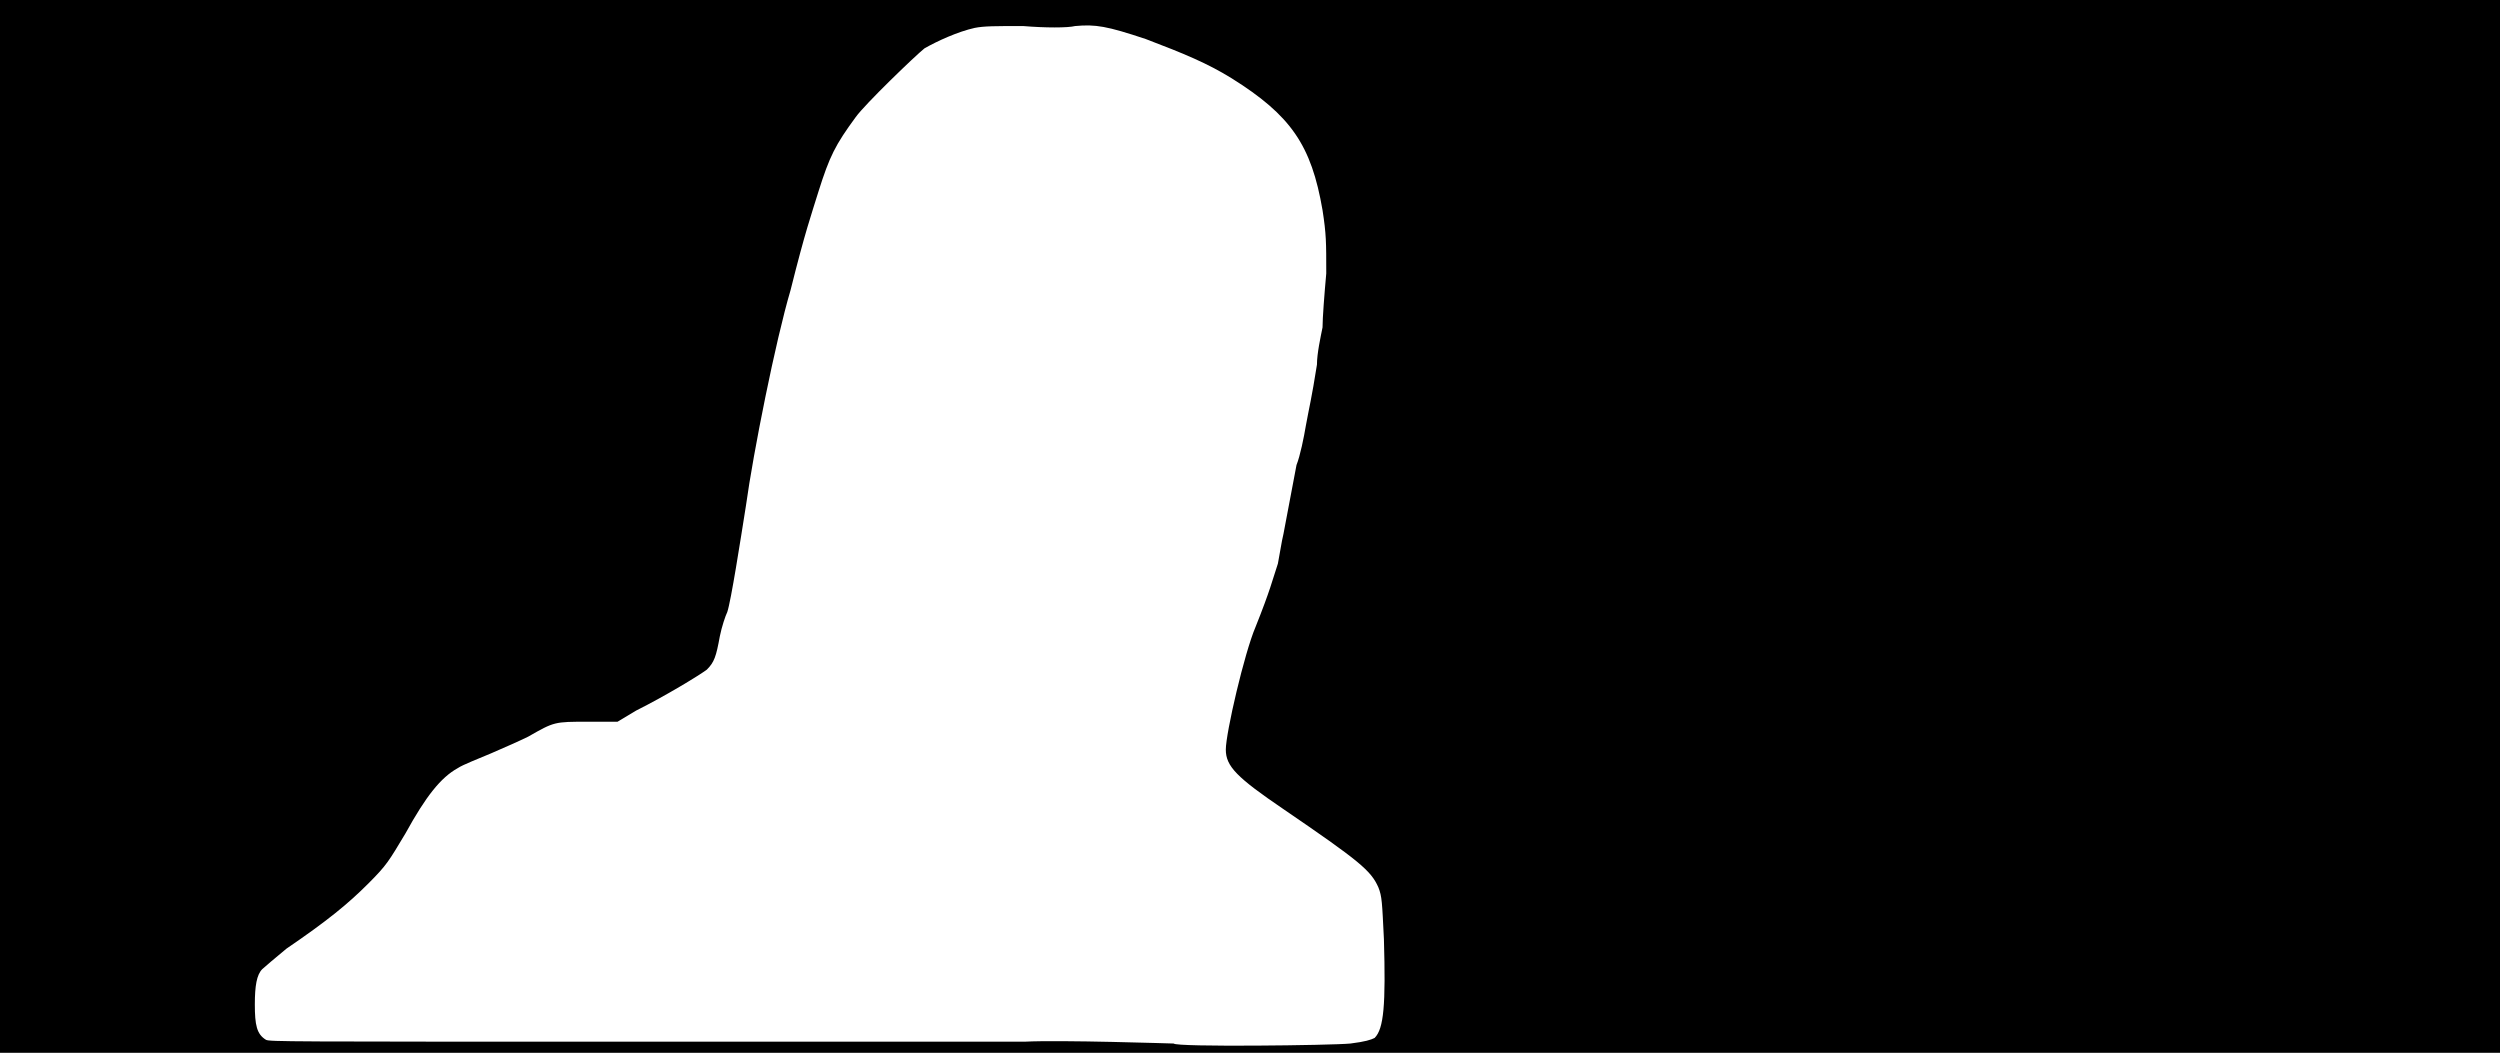 <svg xmlns="http://www.w3.org/2000/svg" width="1344" height="566"><path d="M0 283V0h1344v566H0V283m726 278c8-1 11-2 13-3 5-5 6-18 5-53-1-20-1-23-3-28-4-9-10-14-51-42-25-17-31-23-31-32s10-52 16-66c8-20 9-25 12-34 1-5 2-12 3-16 2-11 5-26 7-37 2-5 4-15 5-21 2-11 3-14 6-33 0-6 2-15 3-20 0-5 1-18 2-29 0-17 0-21-2-34-6-35-17-51-49-71-13-8-25-13-46-21-21-7-27-8-38-7-4 1-16 1-28 0-15 0-21 0-26 1-9 2-20 7-27 11-5 4-32 30-37 37-11 15-14 21-20 40-4 13-7 21-15 53-8 27-20 87-24 116-3 19-8 51-10 57-1 2-3 8-4 13-2 11-3 14-7 18-4 3-22 14-38 22l-10 6h-16c-18 0-18 0-32 8-4 2-13 6-20 9s-15 6-18 8c-9 5-17 15-28 35-9 15-10 17-20 27-11 11-22 20-44 35-6 5-12 10-13 11-3 3-4 9-4 19 0 11 1 16 6 19 2 1 10 1 198 1h210c19-1 79 1 80 1 1 2 85 1 95 0z"/></svg>